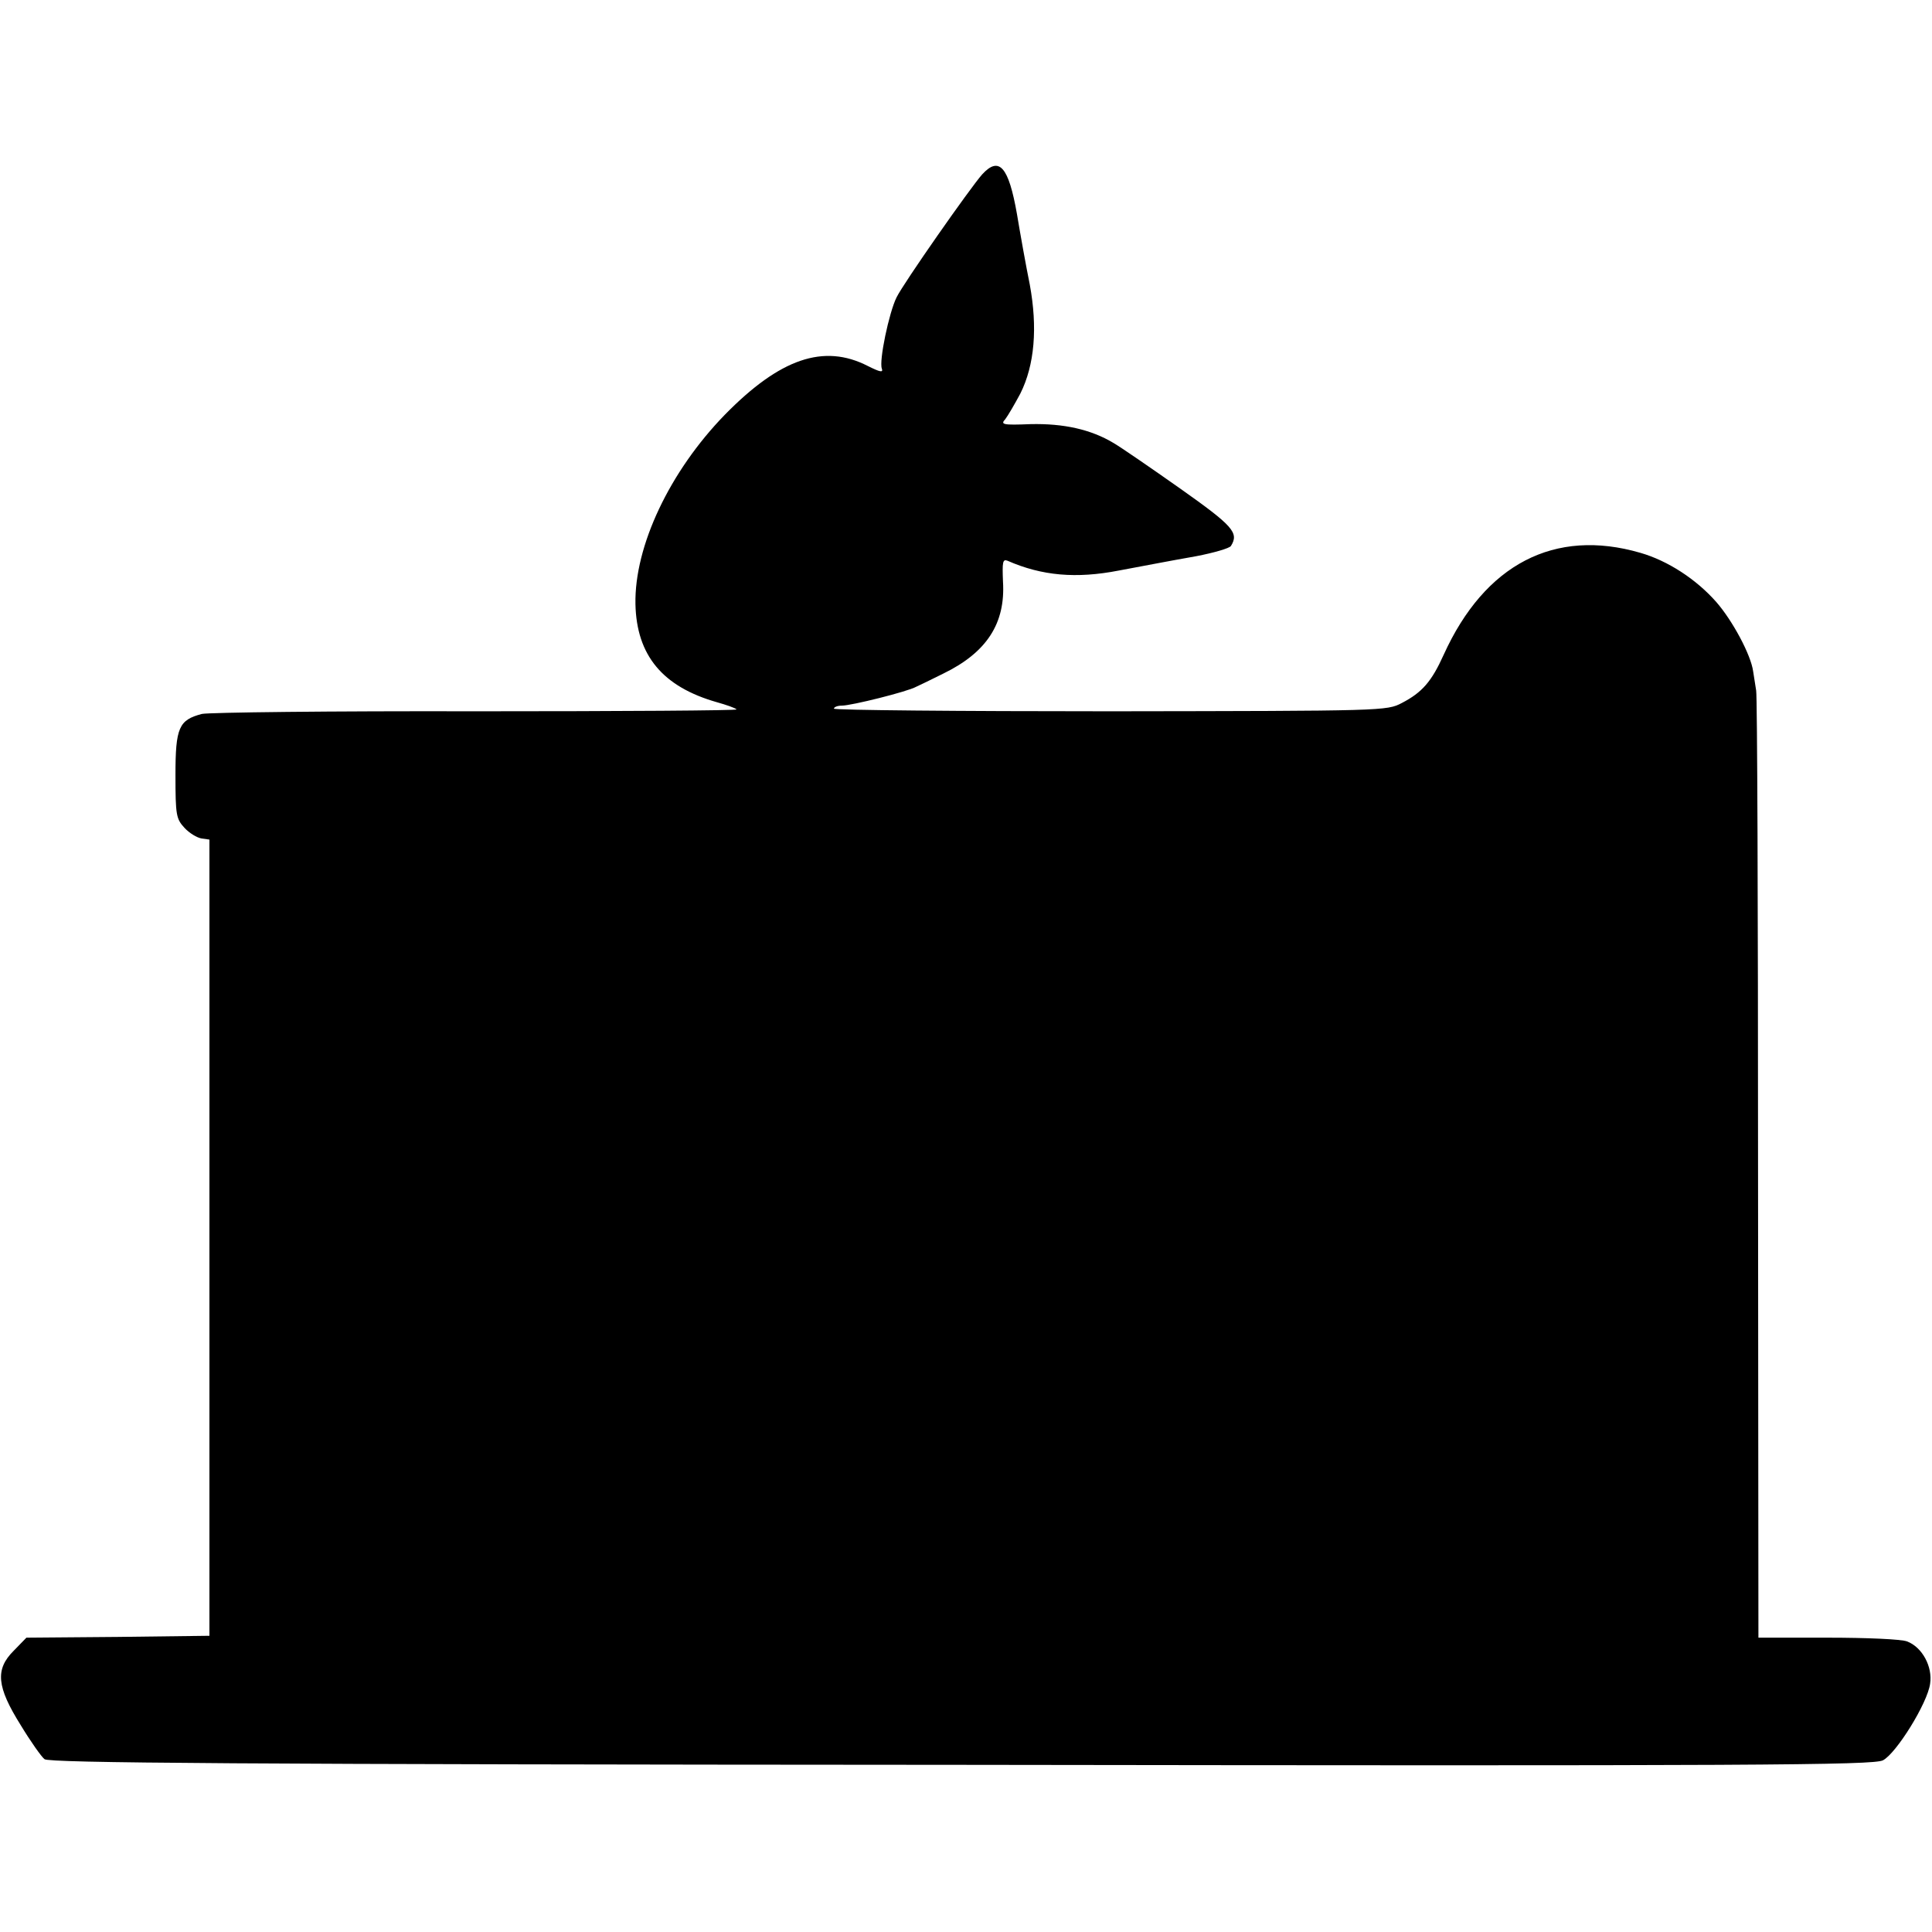 <?xml version="1.0" standalone="no"?>
<!DOCTYPE svg PUBLIC "-//W3C//DTD SVG 20010904//EN"
 "http://www.w3.org/TR/2001/REC-SVG-20010904/DTD/svg10.dtd">
<svg version="1.0" xmlns="http://www.w3.org/2000/svg"
 width="512pt" height="512pt" viewBox="0 0 512 512"
 preserveAspectRatio="xMidYMid meet">
<g transform="translate(0,512) scale(0.1,-0.1)"
fill="#000000" stroke="none">
<path d="M2603 4658 c-32 -36 -209 -289 -227 -326 -20 -40 -47 -169 -39 -189
4 -11 -5 -9 -37 7 -117 60 -233 20 -379 -129 -146 -150 -240 -348 -237 -502 3
-136 72 -219 216 -260 25 -7 48 -15 52 -19 4 -3 -306 -5 -690 -5 -383 1 -710
-3 -727 -7 -61 -16 -70 -36 -70 -162 0 -107 2 -116 24 -140 13 -14 33 -26 45
-28 l21 -3 0 -1055 0 -1055 -242 -3 -243 -2 -34 -35 c-49 -49 -45 -95 19 -197
26 -43 55 -84 63 -90 12 -10 511 -14 2429 -15 2115 -3 2418 -1 2443 12 35 18
118 151 125 203 7 45 -21 97 -61 112 -14 6 -108 10 -210 10 l-184 0 -1 1243
c0 683 -2 1253 -5 1267 -2 14 -6 37 -8 51 -6 44 -55 135 -98 184 -53 60 -128
109 -201 130 -227 66 -412 -30 -521 -270 -32 -71 -57 -100 -111 -128 -40 -21
-47 -21 -772 -22 -403 0 -733 3 -733 7 0 4 9 8 21 8 25 0 174 37 197 50 9 4
42 20 72 35 115 56 165 133 158 244 -2 51 -1 60 12 55 91 -40 182 -48 295 -26
97 18 115 22 205 38 47 9 88 21 92 27 22 35 6 53 -134 152 -78 55 -158 110
-177 121 -60 36 -132 52 -220 50 -74 -3 -80 -1 -67 13 7 9 25 40 40 68 38 76
46 175 25 289 -10 49 -25 133 -34 187 -22 125 -47 154 -92 105z"/>
</g>
</svg>
